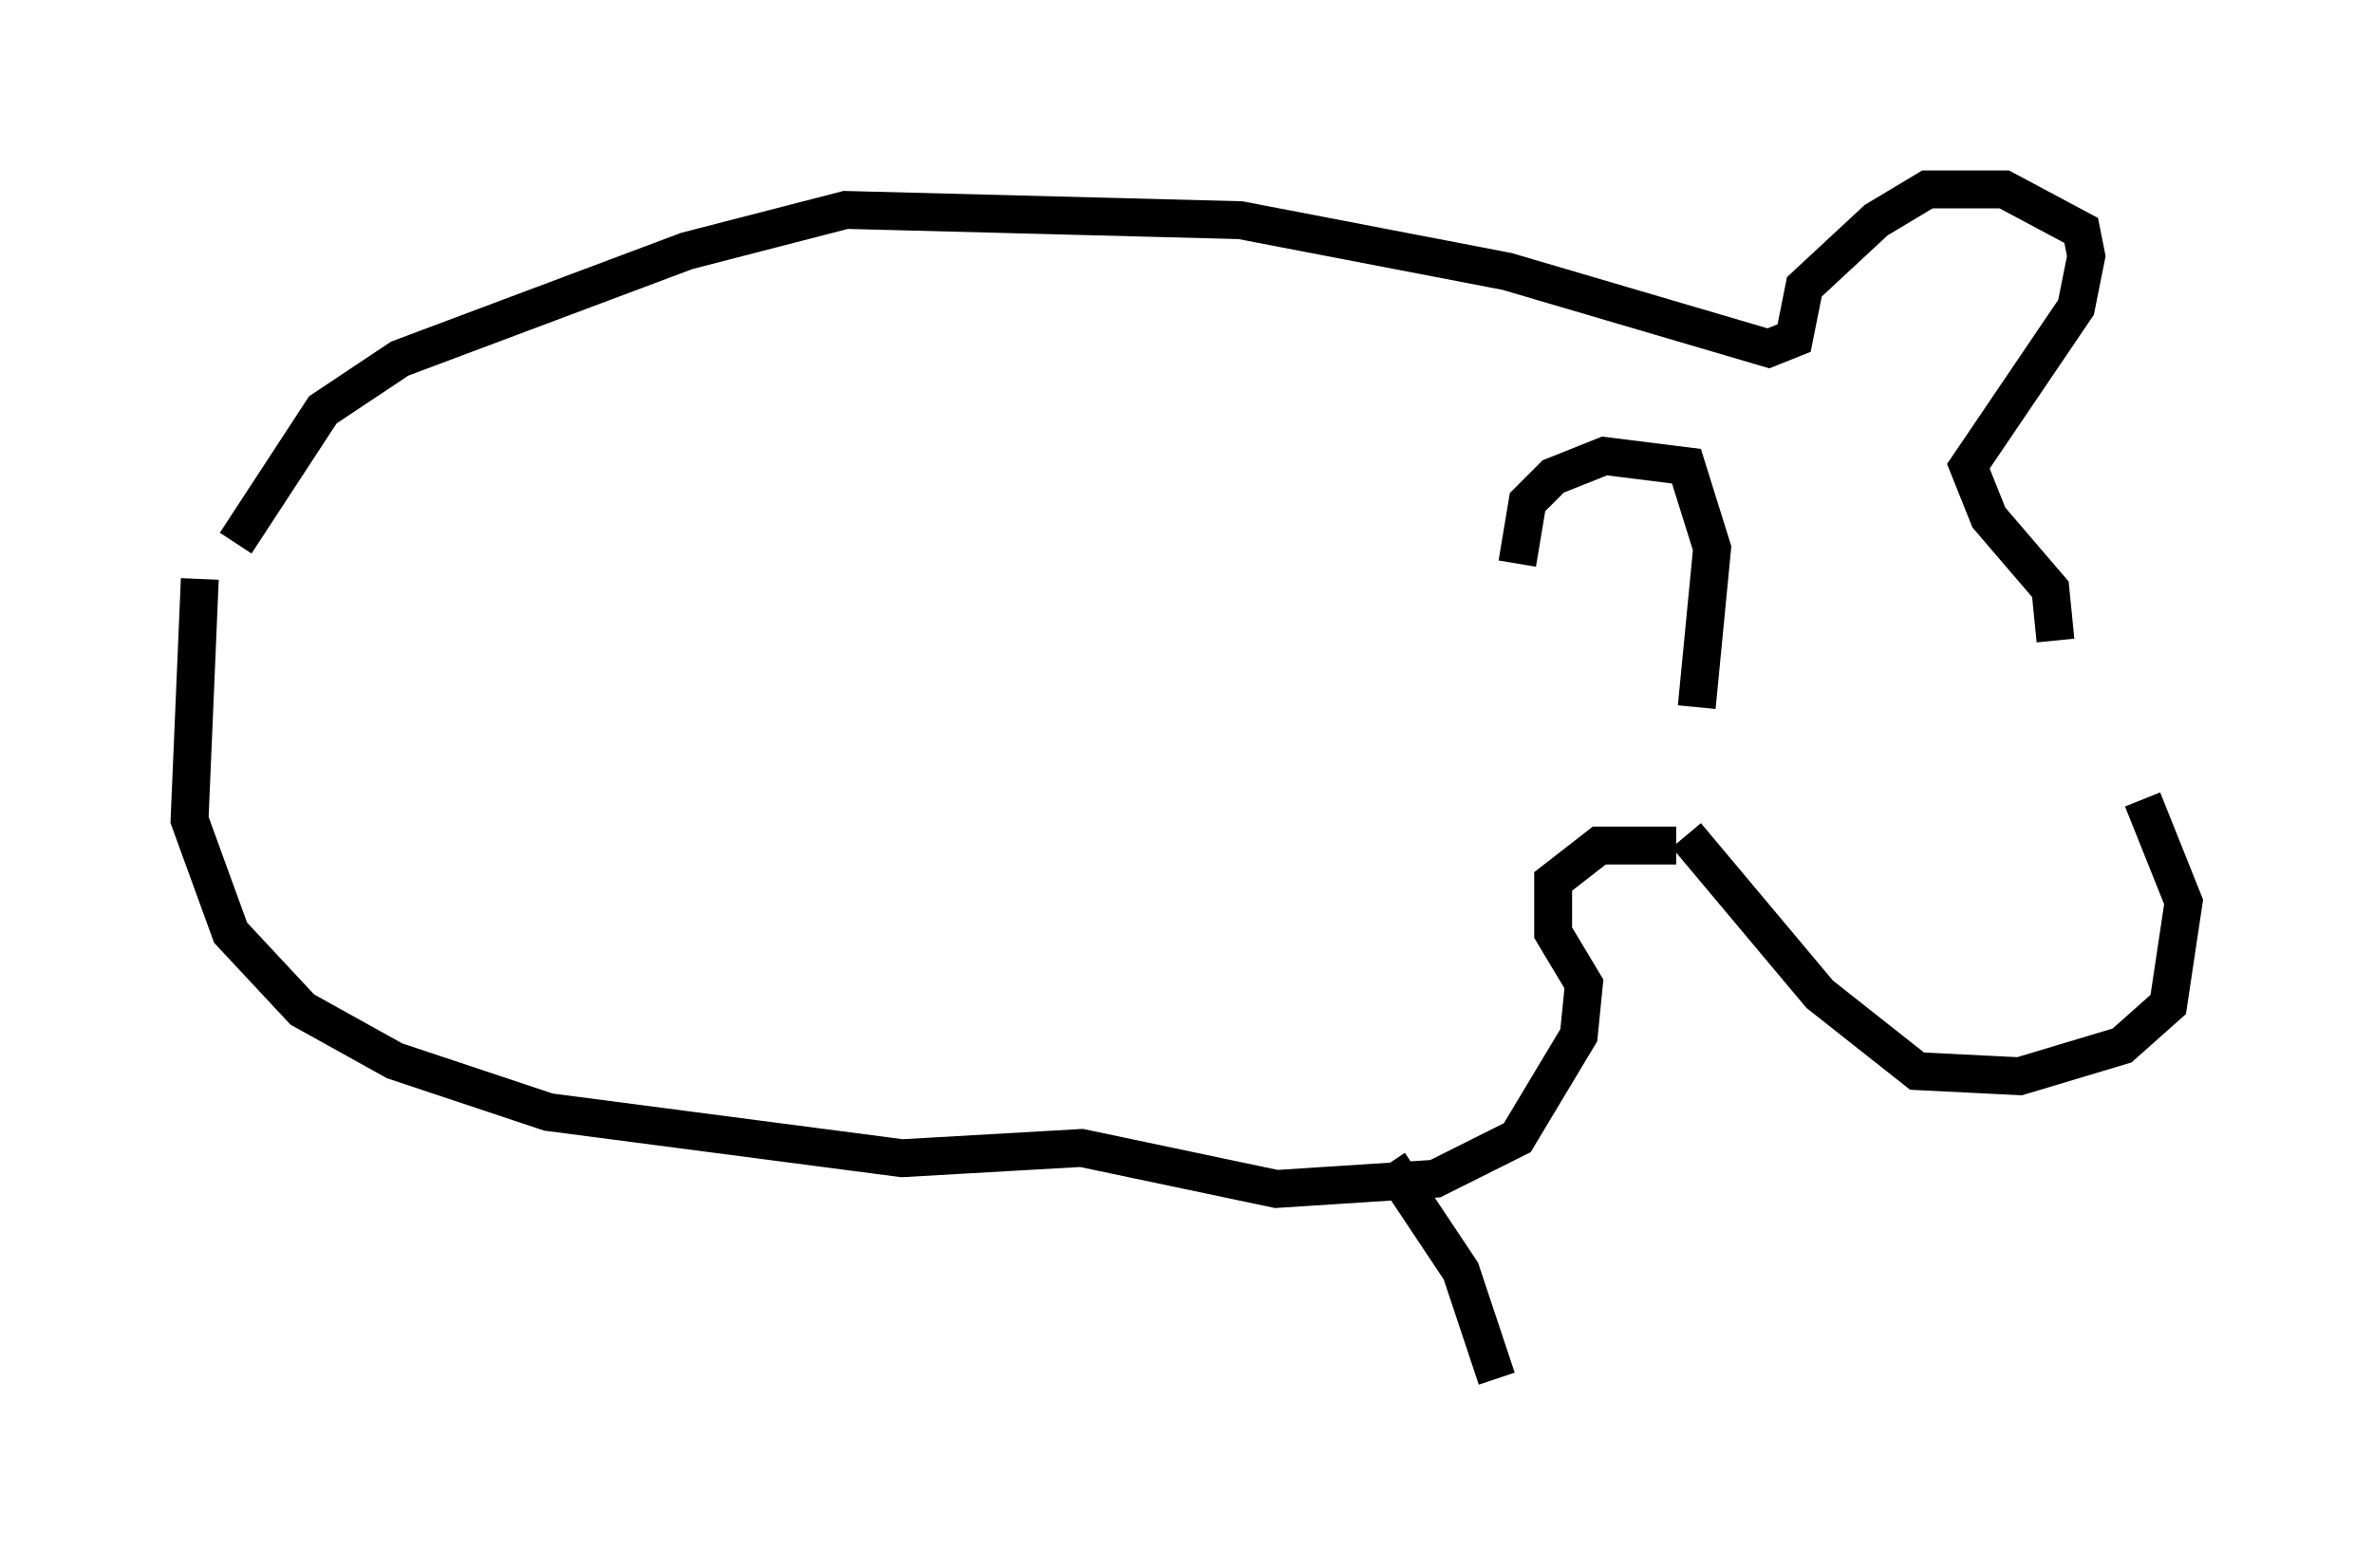 <?xml version="1.0" encoding="utf-8" ?>
<svg baseProfile="full" height="41.393" version="1.1" width="62.638" xmlns="http://www.w3.org/2000/svg" xmlns:ev="http://www.w3.org/2001/xml-events" xmlns:xlink="http://www.w3.org/1999/xlink"><defs /><rect fill="white" height="41.393" width="62.638" x="0" y="0" /><path d="M54.391, 17.72 m2.165, 3.383 l1.083, 2.706 -0.406, 2.706 l-1.218, 1.083 -2.706, 0.812 l-2.706, -0.135 -2.571, -2.03 l-3.518, -4.195 m9.743, -5.142 l-0.135, -1.353 -1.624, -1.894 l-0.541, -1.353 2.842, -4.195 l0.271, -1.353 -0.135, -0.677 l-2.03, -1.083 -2.03, 0.0 l-1.353, 0.812 -1.894, 1.759 l-0.271, 1.353 -0.677, 0.271 l-6.901, -2.03 -7.036, -1.353 l-10.419, -0.271 -4.195, 1.083 l-7.578, 2.842 -2.03, 1.353 l-2.3, 3.518 m37.483, 6.766 l0.0, 0.0 m1.083, -2.436 l0.406, -4.195 -0.677, -2.165 l-2.165, -0.271 -1.353, 0.541 l-0.677, 0.677 -0.271, 1.624 m4.195, 7.442 l-2.03, 0.0 -1.218, 0.947 l0.0, 1.353 0.812, 1.353 l-0.135, 1.353 -1.624, 2.706 l-2.165, 1.083 -4.195, 0.271 l-5.142, -1.083 -4.736, 0.271 l-9.337, -1.218 -4.059, -1.353 l-2.436, -1.353 -1.894, -2.03 l-1.083, -2.977 0.271, -6.36 m31.393, 15.426 l1.894, 2.842 0.947, 2.842 " fill="none" stroke="black" stroke-width="1" /></svg>
